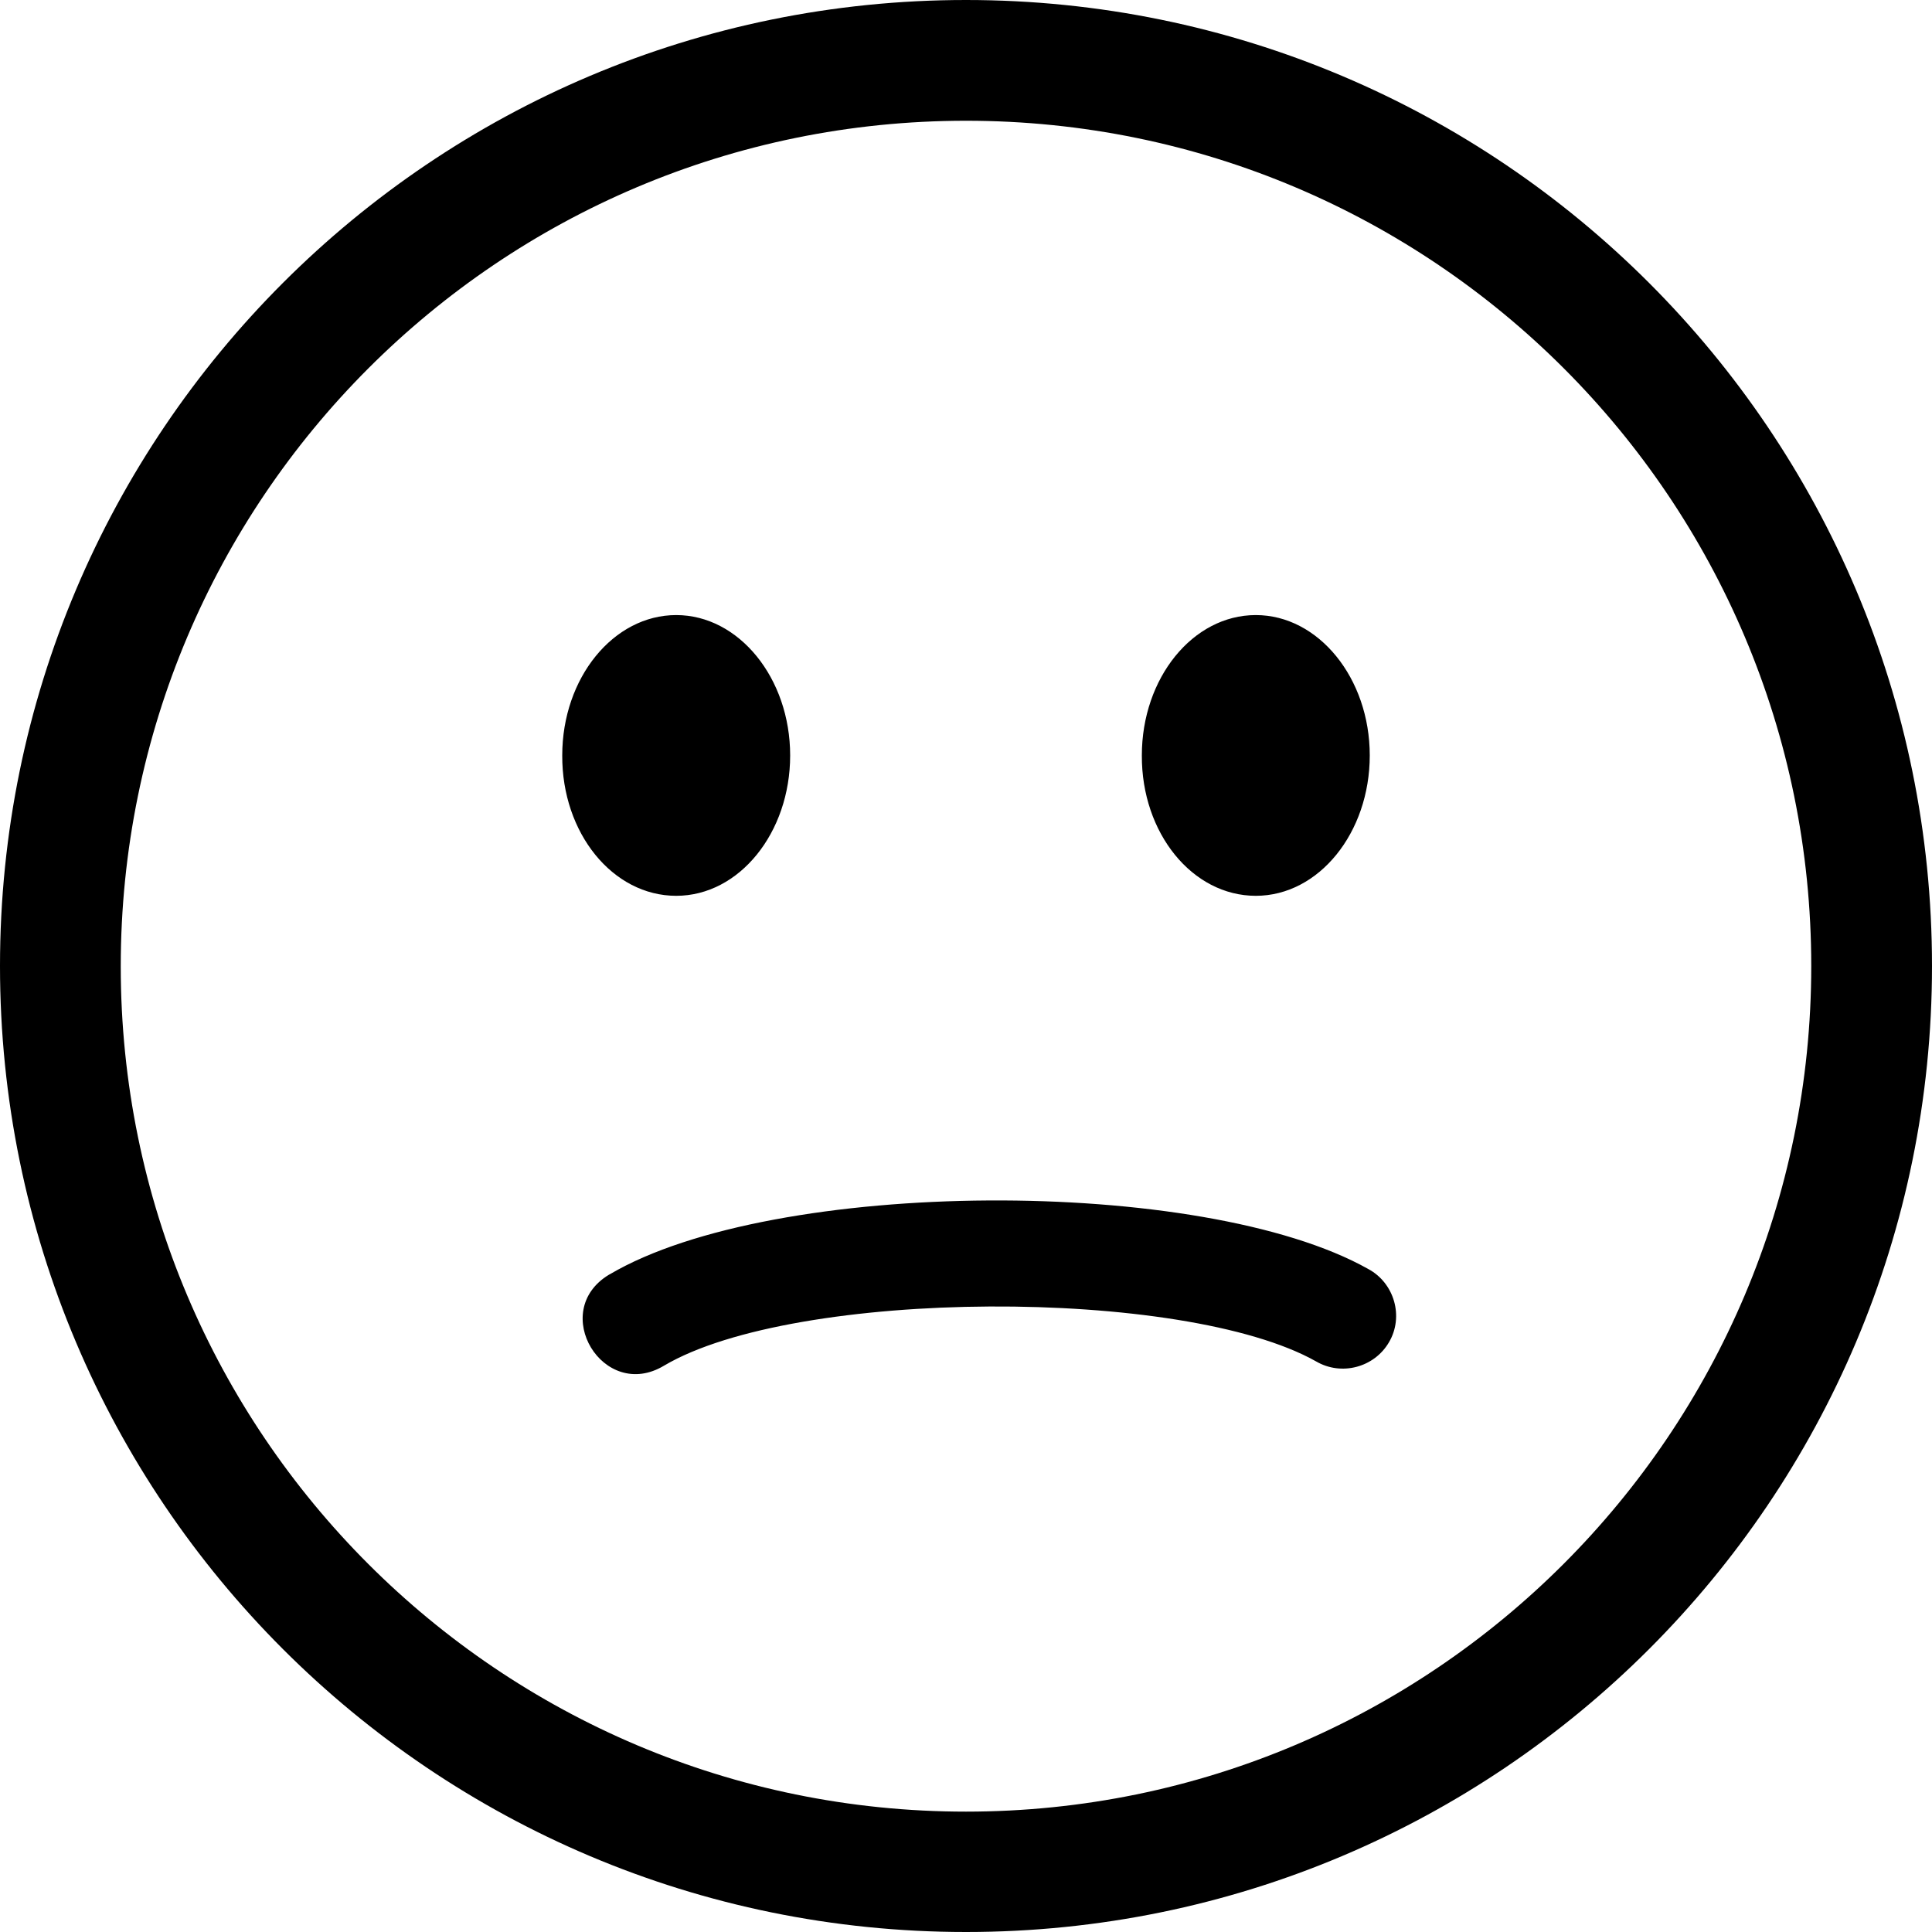 <?xml version="1.0" encoding="utf-8"?>
<!-- Generator: Adobe Illustrator 21.1.0, SVG Export Plug-In . SVG Version: 6.00 Build 0)  -->
<svg version="1.1" id="sad" xmlns="http://www.w3.org/2000/svg" xmlns:xlink="http://www.w3.org/1999/xlink" x="0px" y="0px"
	 viewBox="0 0 512 512" style="enable-background:new 0 0 512 512;" xml:space="preserve">
<g>
	<g>
		<path d="M332.8,237.4c16.7,0,30.2-16.7,30.2-37.2s-13.6-37.2-30.2-37.2c-16.7,0-30.2,16.7-30.2,37.2
			C302.5,220.8,316,237.4,332.8,237.4z M179.2,237.4c16.7,0,30.2-16.7,30.2-37.2s-13.6-37.2-30.2-37.2S149,179.6,149,200.2
			C148.9,220.8,162.4,237.4,179.2,237.4z M256,0C114.6,0,0,114.6,0,256s114.6,256,256,256s256-114.6,256-256S397.4,0,256,0z
			 M256,480.1c-123.7,0-224-100.3-224-224S132.2,32,256,32s224,100.3,224,224S379.7,480.1,256,480.1z M362.6,336.3
			c-43.9-24.7-157.6-24.2-201,1.4l-0.2,0.1c-16.1,9.7-1.5,33.8,14.6,24.1c34.7-20.5,137.7-20.9,172.8-1.1c6.7,3.9,15.4,1.6,19.3-5.1
			C372.1,348.9,369.5,340,362.6,336.3z"/>
	</g>
</g>
</svg>
